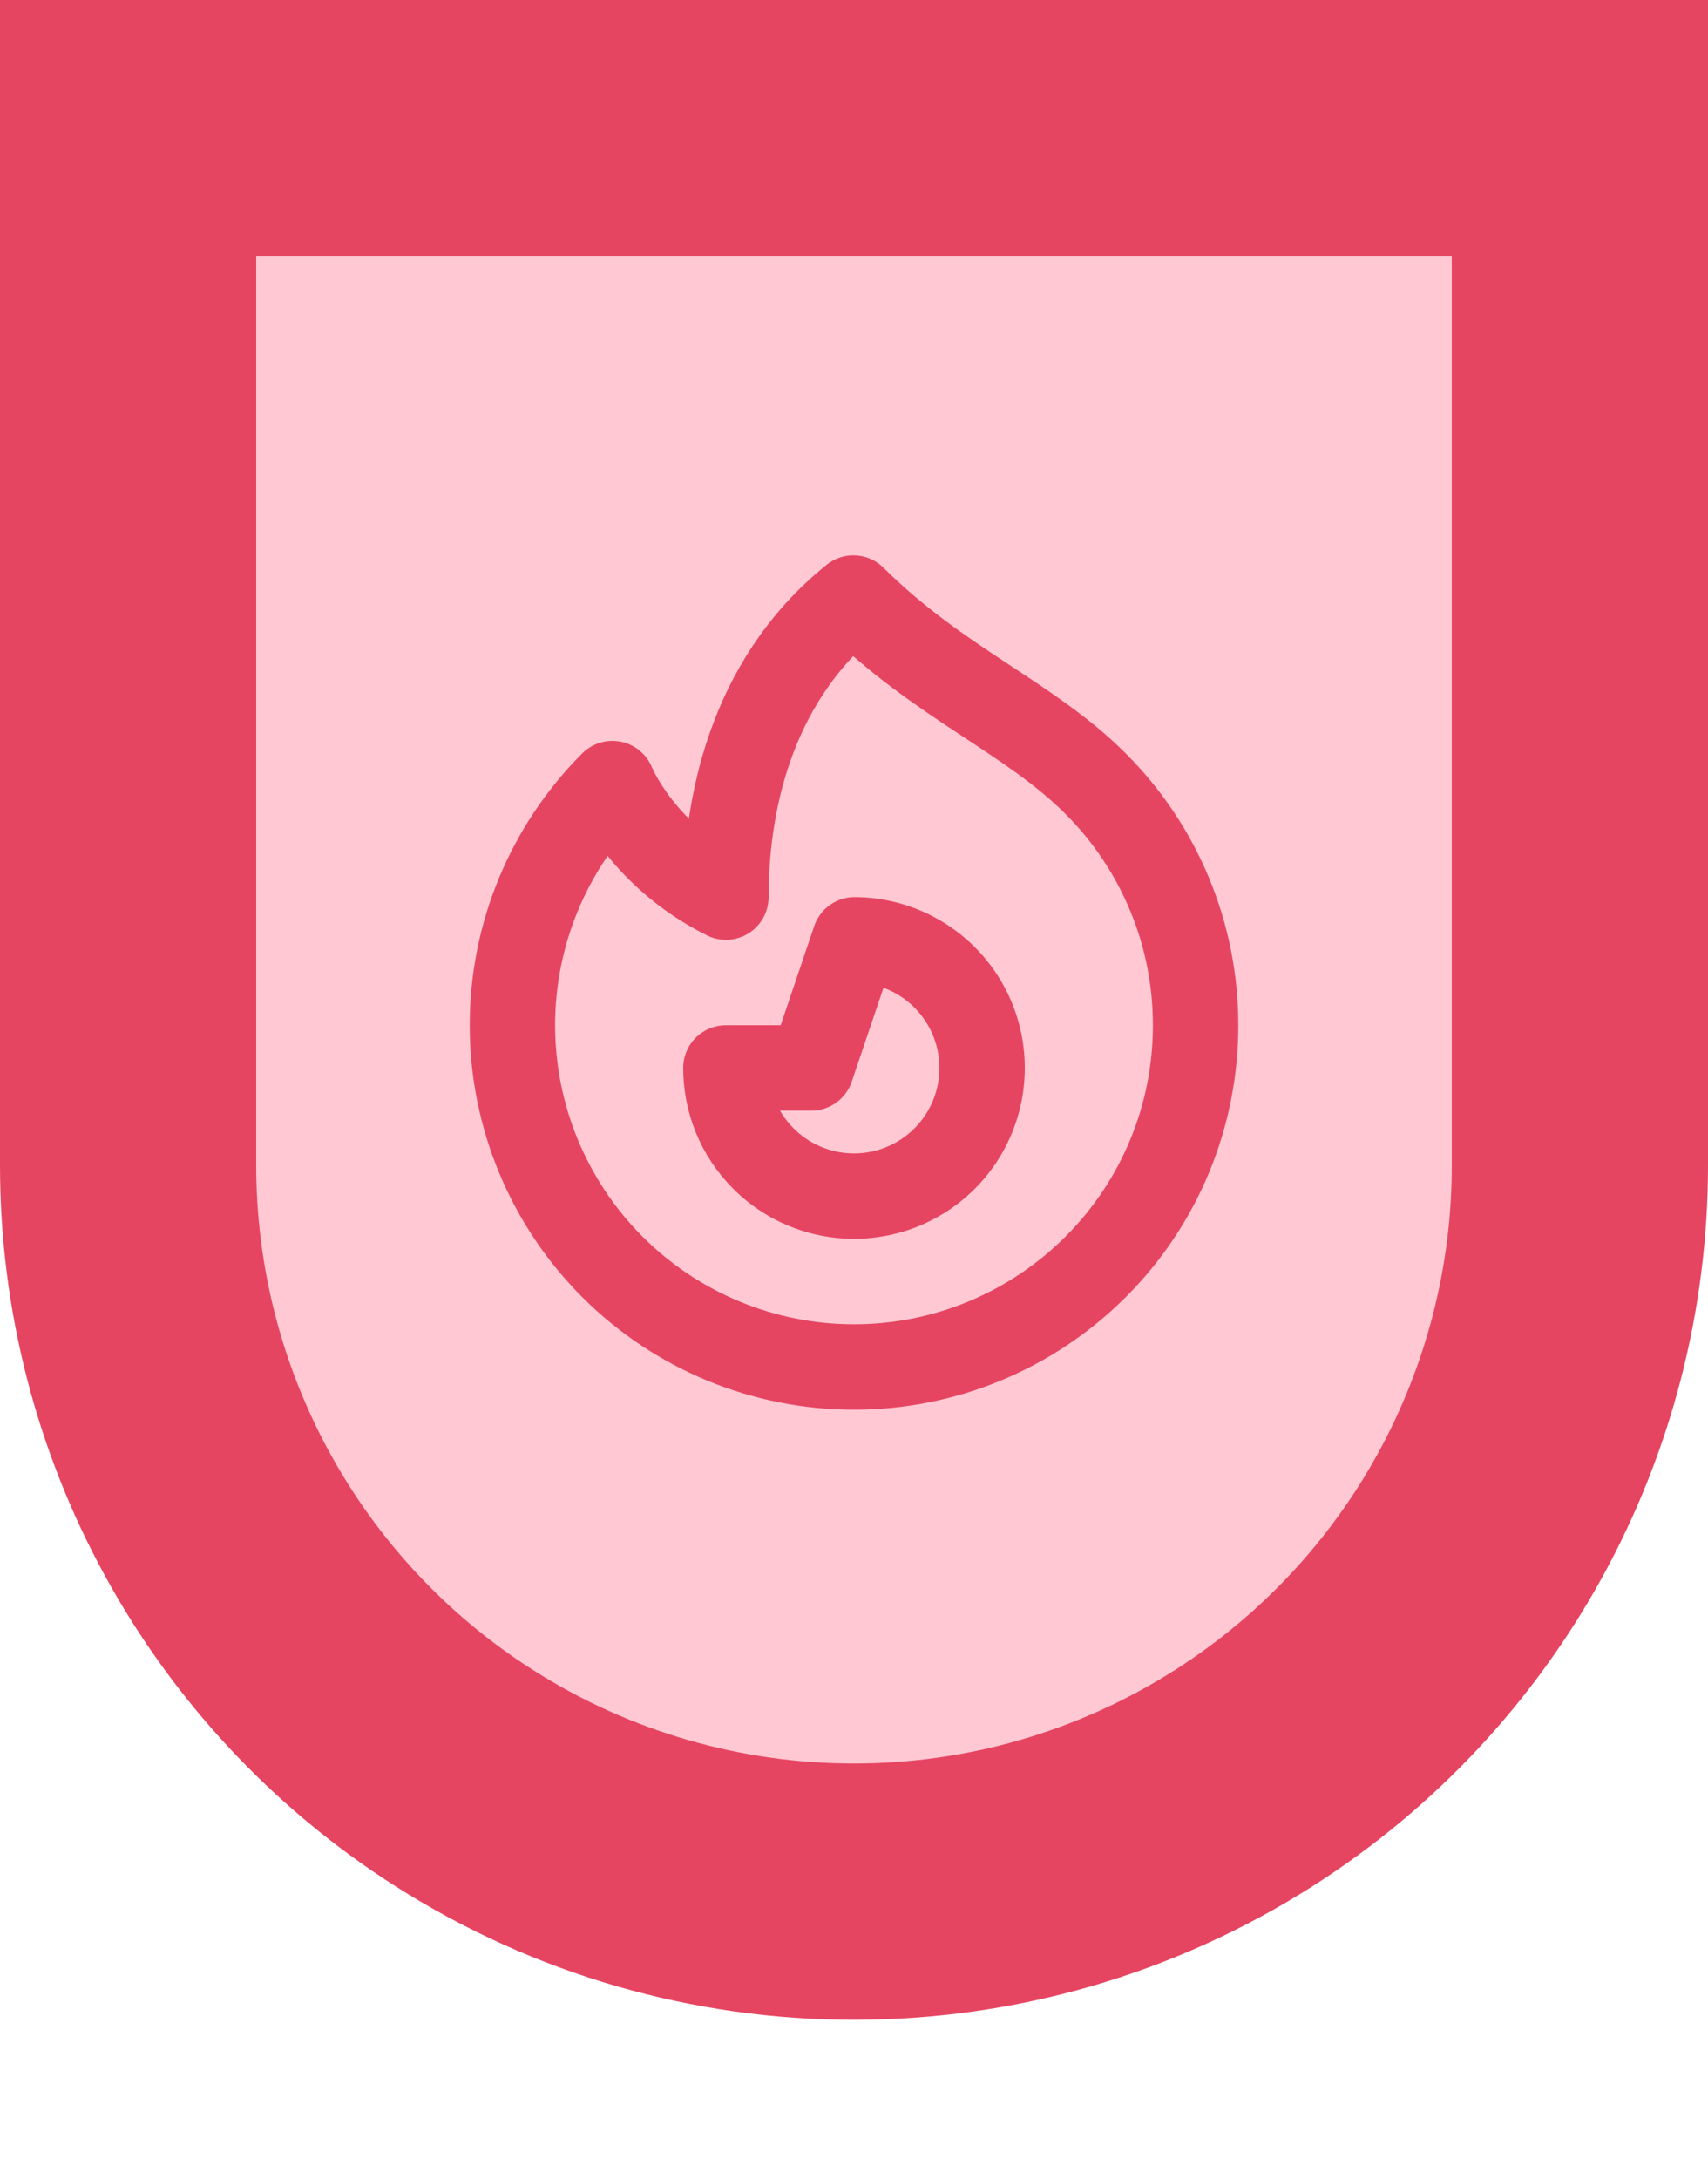<svg width="40" height="51" viewBox="0 0 40 51" fill="none" xmlns="http://www.w3.org/2000/svg">
<path d="M3 3H37V27.282C37 33.089 34.035 38.495 29.139 41.617C23.564 45.17 16.436 45.17 10.861 41.617C5.965 38.495 3 33.089 3 27.282V3Z" fill="#FFC8D2" stroke="#E64562" stroke-width="6"/>
<path d="M25.657 29.657C24.157 31.157 22.122 32 20 32C17.878 32 15.843 31.157 14.343 29.657C12.843 28.157 12 26.122 12 24C12 21.878 12.843 19.843 14.343 18.343C14.343 18.343 15 20 17 21C17 19 17.5 16 19.986 14C22 16 24.09 16.777 25.656 18.343C26.4 19.085 26.99 19.967 27.392 20.938C27.795 21.908 28.001 22.949 28 24C28.001 25.051 27.795 26.091 27.393 27.062C26.991 28.033 26.401 28.915 25.657 29.657Z" stroke="#E64562" stroke-width="2" stroke-linecap="round" stroke-linejoin="round"/>
<path d="M17.879 27.121C18.227 27.47 18.656 27.727 19.128 27.87C19.599 28.014 20.099 28.039 20.582 27.943C21.066 27.848 21.518 27.634 21.899 27.323C22.281 27.011 22.58 26.61 22.769 26.155C22.959 25.7 23.034 25.206 22.987 24.715C22.94 24.224 22.773 23.753 22.501 23.342C22.229 22.932 21.86 22.594 21.426 22.36C20.992 22.126 20.508 22.002 20.015 22L19 25H17C17 25.768 17.293 26.536 17.879 27.121Z" stroke="#E64562" stroke-width="2" stroke-linecap="round" stroke-linejoin="round"/>
</svg>
